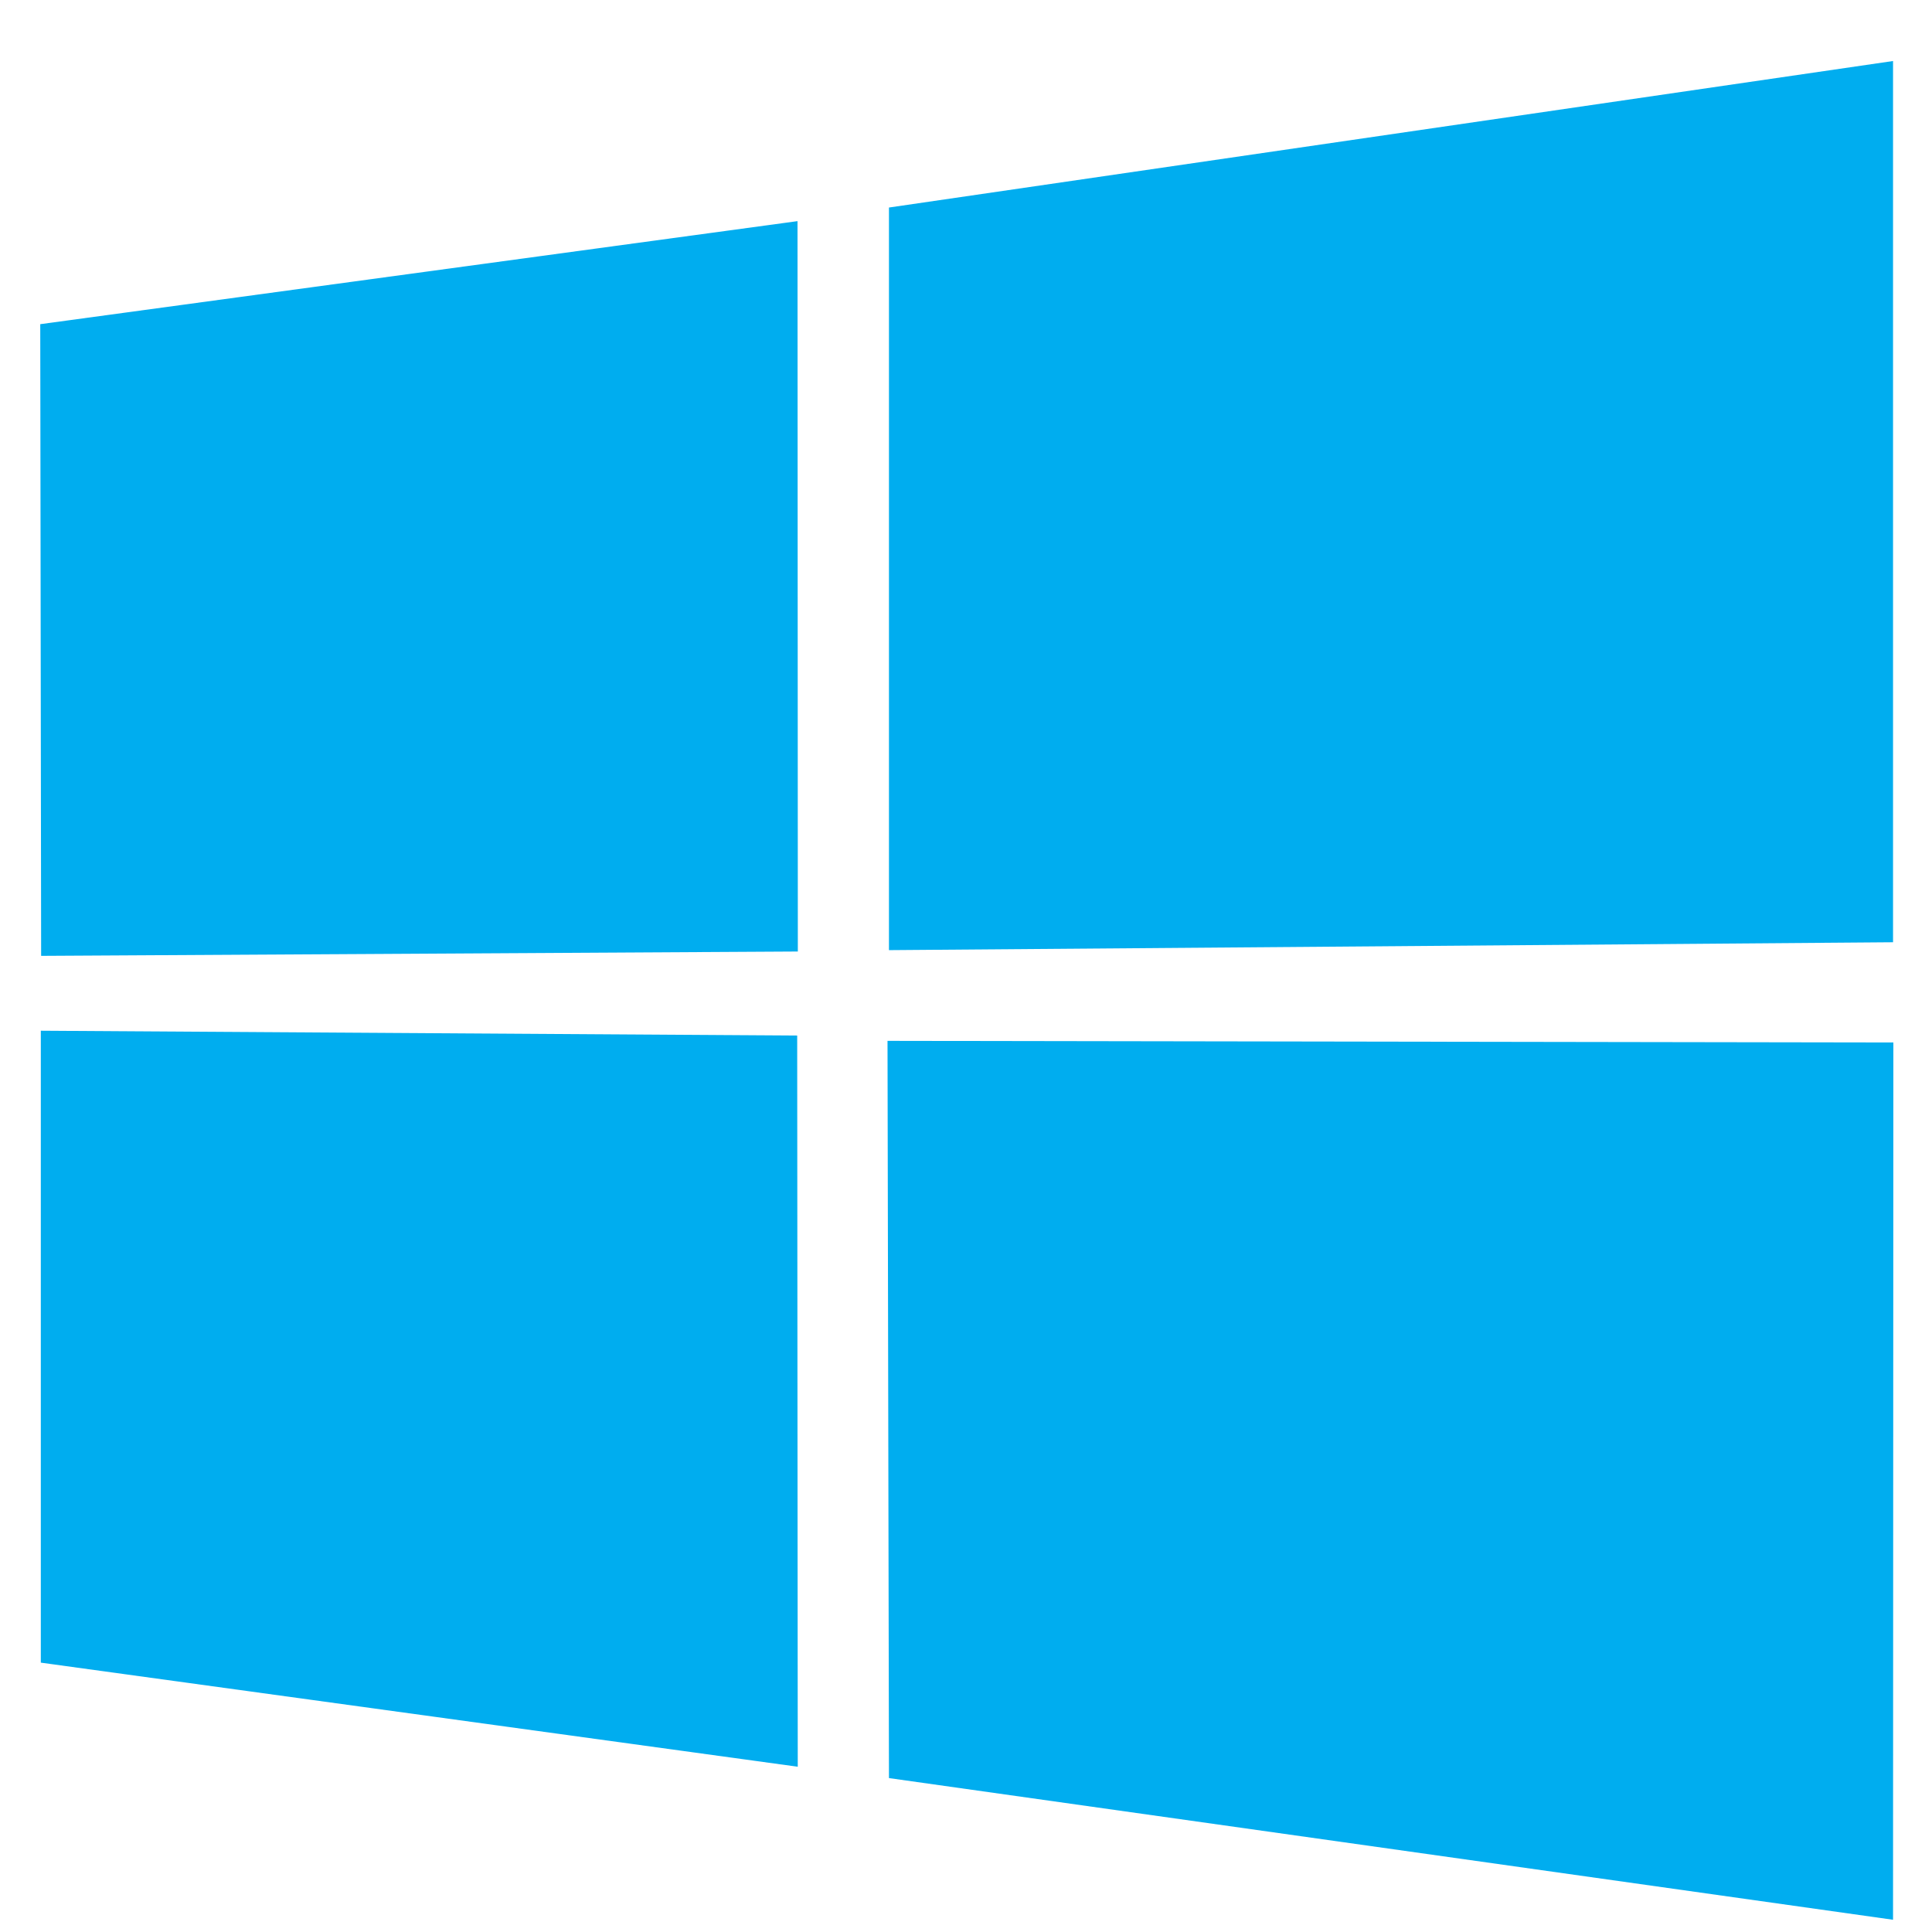 <svg width="24" height="24" viewBox="0 0 24 24" xmlns="http://www.w3.org/2000/svg"><path d="M.5 4.027l9.407-1.28.004 9.073-9.4.054L.5 4.027zm9.403 8.838l.007 9.082-9.403-1.293v-7.85l9.396.06zm1.14-10.287L23.516.758v10.947l-12.473.098V2.578zM23.52 12.95l-.004 10.898-12.473-1.76-.018-9.158 12.494.02z" fill-rule="nonzero" fill="#00ADEF"/></svg>